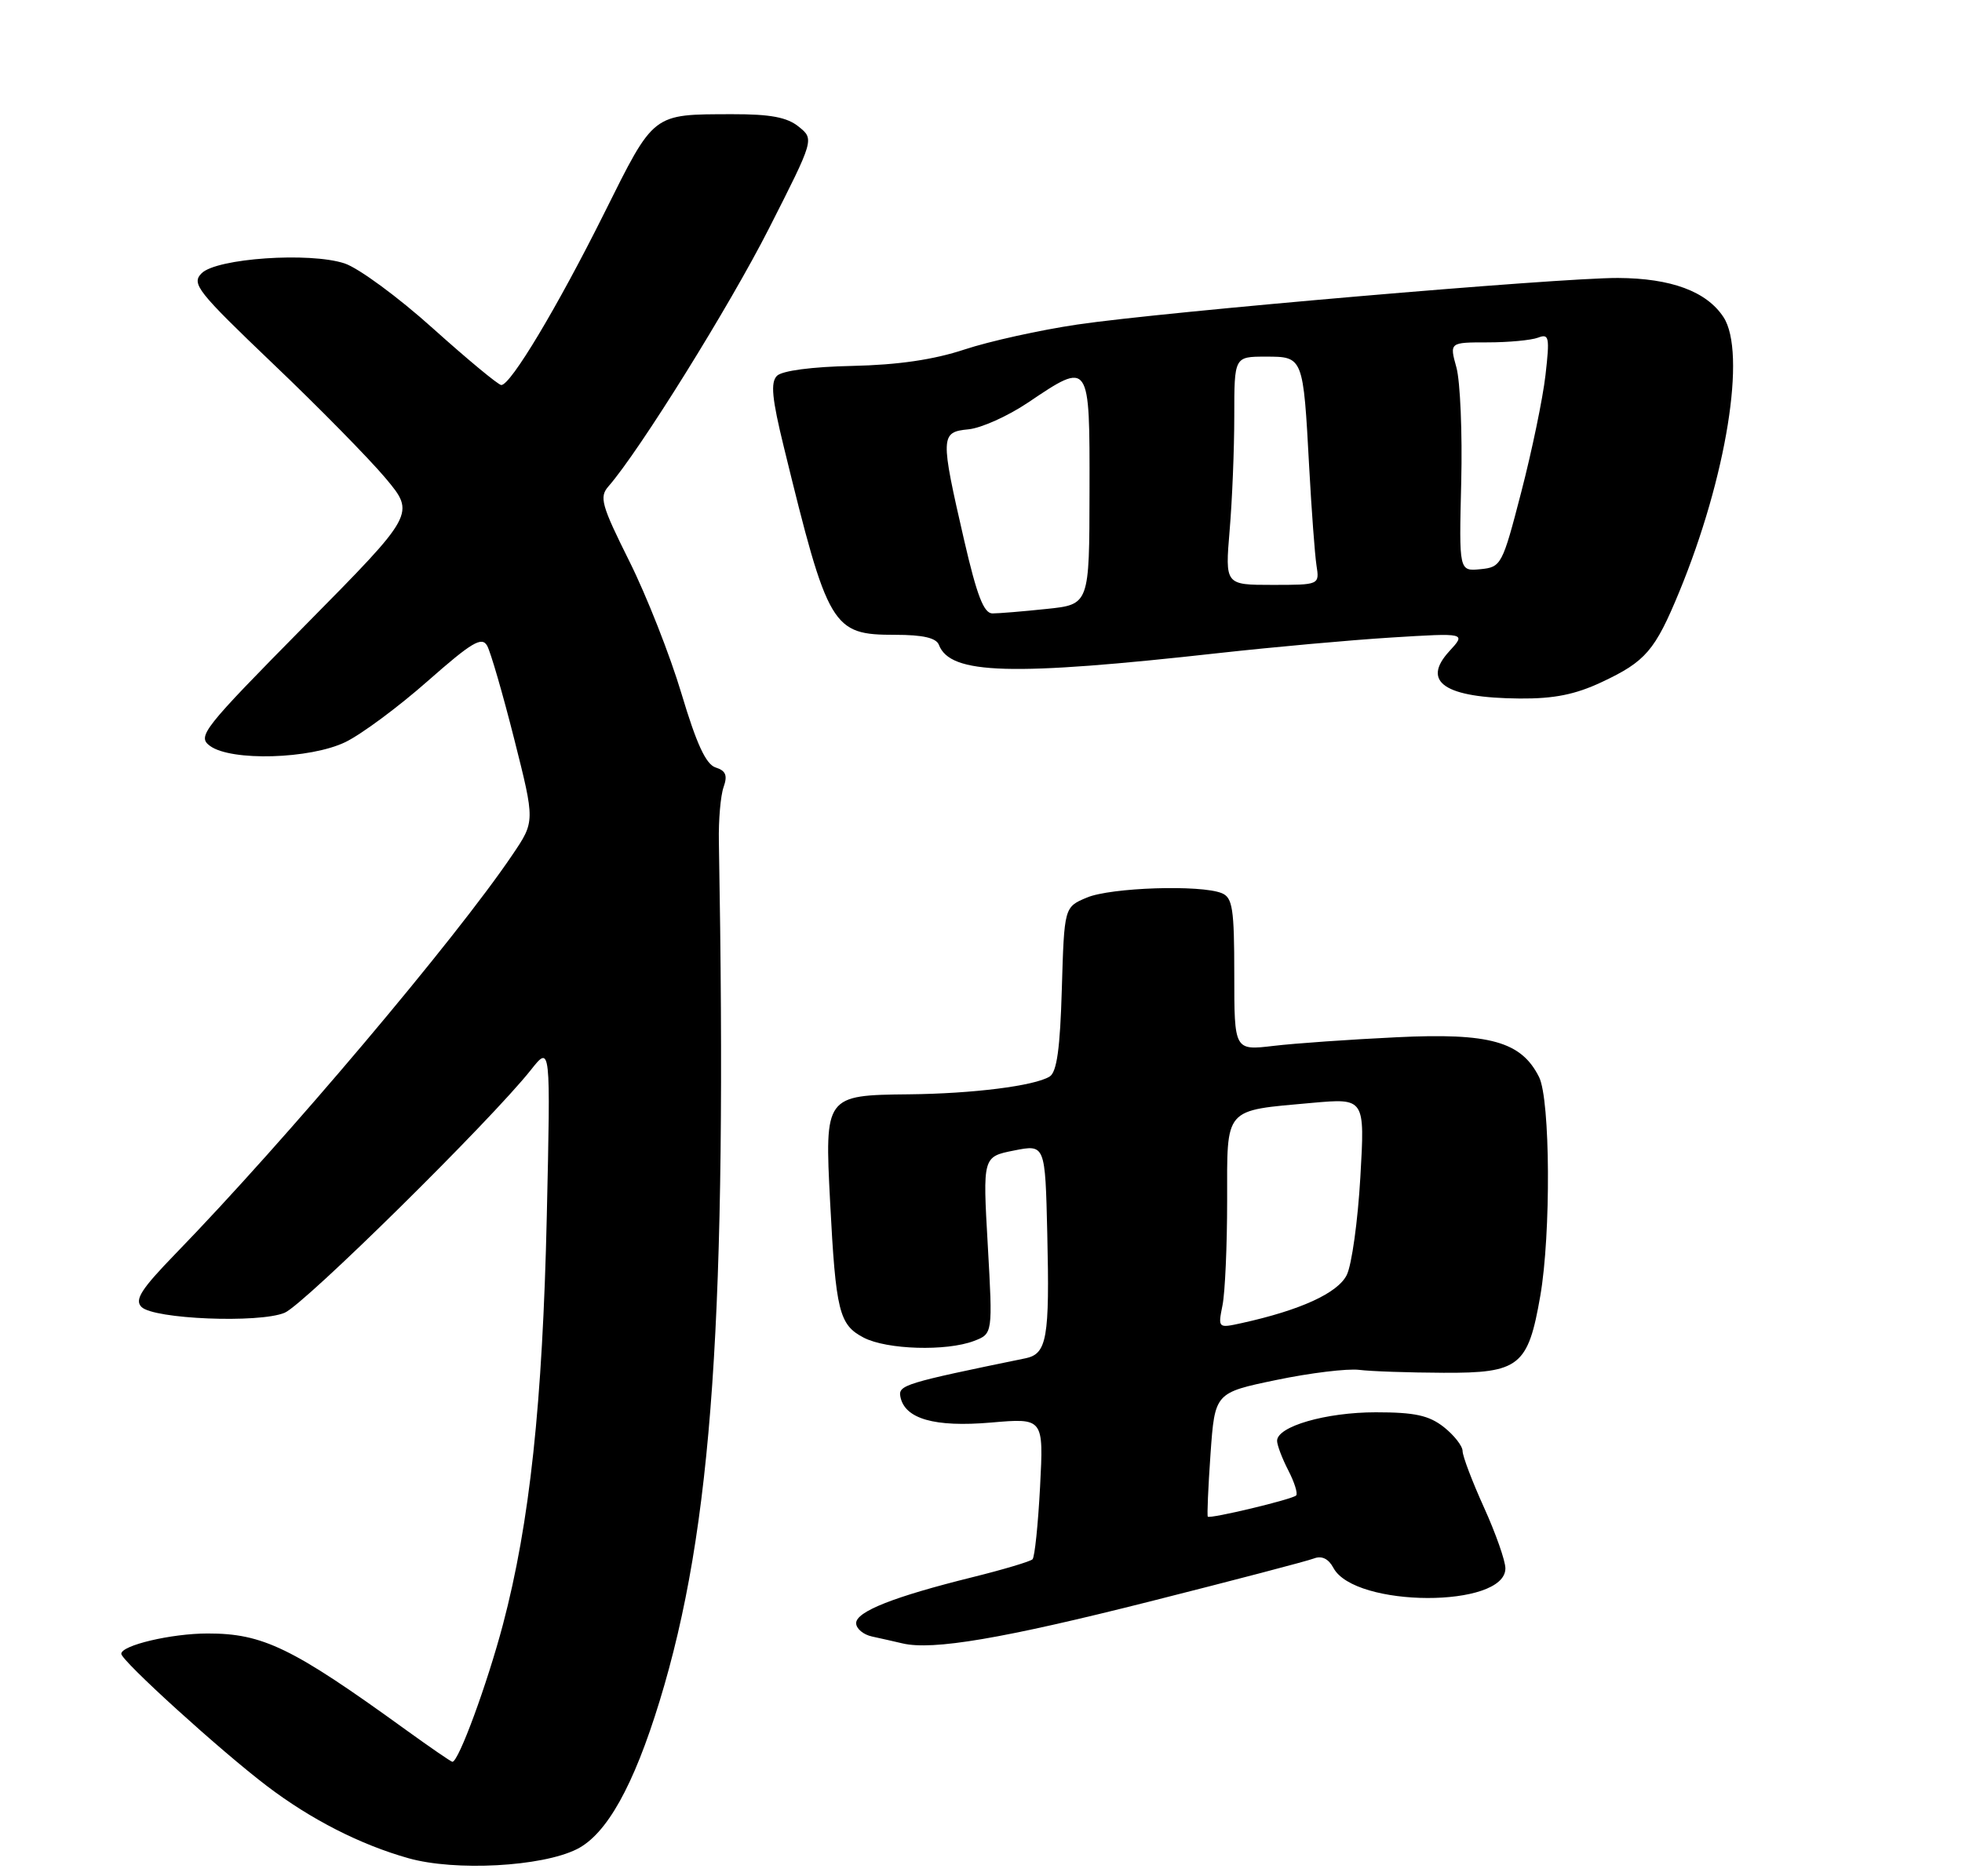 <?xml version="1.0" encoding="UTF-8" standalone="no"?>
<!DOCTYPE svg PUBLIC "-//W3C//DTD SVG 1.1//EN" "http://www.w3.org/Graphics/SVG/1.1/DTD/svg11.dtd" >
<svg xmlns="http://www.w3.org/2000/svg" xmlns:xlink="http://www.w3.org/1999/xlink" version="1.1" viewBox="0 0 275 263">
 <g >
 <path fill="currentColor"
d=" M 80.85 259.25 C 85.03 257.16 88.81 250.39 92.45 238.50 C 99.88 214.22 101.93 184.45 100.76 118.00 C 100.70 114.97 101.00 111.53 101.42 110.35 C 102.00 108.71 101.73 108.05 100.31 107.60 C 98.95 107.17 97.63 104.31 95.52 97.25 C 93.92 91.89 90.63 83.53 88.21 78.68 C 84.28 70.80 83.97 69.68 85.29 68.18 C 89.60 63.25 102.25 42.92 107.79 32.01 C 114.13 19.52 114.13 19.52 111.95 17.76 C 110.33 16.44 107.98 16.00 102.64 16.01 C 91.35 16.04 91.75 15.73 84.70 29.87 C 78.13 43.05 71.57 54.01 70.26 53.98 C 69.84 53.97 65.53 50.39 60.68 46.04 C 55.84 41.68 50.26 37.58 48.30 36.93 C 43.39 35.31 30.36 36.21 28.26 38.31 C 26.80 39.78 27.63 40.83 38.27 51.00 C 44.66 57.09 51.76 64.32 54.05 67.05 C 58.21 72.03 58.21 72.03 42.85 87.59 C 28.36 102.28 27.61 103.23 29.44 104.58 C 32.41 106.75 43.48 106.43 48.43 104.03 C 50.67 102.94 55.85 99.10 59.94 95.49 C 66.14 90.03 67.53 89.20 68.28 90.53 C 68.77 91.41 70.48 97.31 72.08 103.64 C 74.99 115.16 74.99 115.16 71.83 119.83 C 63.85 131.66 40.00 159.90 24.63 175.74 C 19.78 180.74 18.83 182.23 19.83 183.23 C 21.54 184.94 36.28 185.54 39.89 184.05 C 42.61 182.92 68.78 157.11 74.41 150.00 C 77.18 146.50 77.18 146.50 76.64 170.50 C 76.05 196.79 74.25 213.53 70.49 227.77 C 68.27 236.14 64.28 247.00 63.41 247.00 C 63.23 247.00 60.25 244.95 56.79 242.45 C 40.95 230.99 36.84 229.00 29.10 229.01 C 24.02 229.01 17.00 230.67 17.00 231.86 C 17.00 232.82 30.88 245.43 37.41 250.39 C 43.57 255.08 50.51 258.62 57.26 260.52 C 63.80 262.36 75.93 261.71 80.85 259.25 Z  M 161.14 224.53 C 172.89 221.56 183.25 218.85 184.17 218.49 C 185.27 218.07 186.21 218.53 186.90 219.82 C 189.89 225.40 211.00 225.46 211.00 219.88 C 211.00 218.82 209.65 214.98 208.00 211.34 C 206.35 207.70 205.00 204.14 205.00 203.43 C 205.00 202.73 203.81 201.21 202.37 200.07 C 200.28 198.43 198.30 198.00 192.83 198.00 C 185.85 198.00 179.00 199.98 179.00 202.00 C 179.00 202.60 179.71 204.47 180.57 206.14 C 181.44 207.82 181.93 209.40 181.67 209.66 C 181.13 210.21 169.63 212.96 169.29 212.63 C 169.17 212.50 169.34 208.54 169.67 203.83 C 170.28 195.26 170.28 195.26 178.89 193.47 C 183.63 192.48 188.85 191.85 190.50 192.05 C 192.15 192.26 197.48 192.44 202.34 192.46 C 212.96 192.51 214.18 191.54 215.89 181.69 C 217.40 173.02 217.30 154.16 215.72 151.00 C 213.23 146.02 208.81 144.78 195.75 145.42 C 189.28 145.73 181.52 146.27 178.50 146.63 C 173.00 147.28 173.00 147.28 173.00 136.61 C 173.00 127.39 172.76 125.84 171.25 125.22 C 168.30 124.01 155.69 124.42 152.33 125.84 C 149.17 127.17 149.17 127.17 148.83 138.62 C 148.59 146.99 148.13 150.31 147.12 150.93 C 145.00 152.24 136.35 153.33 127.40 153.42 C 115.65 153.54 115.58 153.63 116.35 168.48 C 117.15 183.89 117.61 185.74 121.07 187.54 C 124.33 189.22 132.64 189.47 136.51 188.00 C 139.15 186.99 139.15 186.99 138.45 174.58 C 137.74 162.17 137.74 162.17 142.12 161.30 C 146.50 160.43 146.50 160.43 146.79 172.97 C 147.13 187.64 146.75 189.81 143.73 190.43 C 126.79 193.91 125.89 194.19 126.20 195.81 C 126.80 198.92 130.98 200.12 138.89 199.44 C 146.28 198.80 146.28 198.80 145.78 208.43 C 145.50 213.73 145.03 218.31 144.72 218.61 C 144.42 218.91 140.65 220.04 136.34 221.11 C 125.29 223.85 120.00 225.94 120.00 227.56 C 120.00 228.33 121.01 229.18 122.25 229.44 C 123.49 229.71 125.40 230.14 126.50 230.40 C 130.72 231.40 140.56 229.73 161.14 224.53 Z  M 224.50 95.63 C 230.66 92.74 231.97 91.21 235.36 83.00 C 241.99 66.92 244.81 49.41 241.57 44.46 C 239.20 40.85 234.23 39.01 226.78 38.97 C 218.52 38.94 163.14 43.70 151.00 45.50 C 145.78 46.27 138.65 47.85 135.18 49.00 C 130.87 50.43 125.86 51.16 119.47 51.30 C 113.80 51.42 109.63 51.97 108.90 52.69 C 107.98 53.62 108.20 55.88 109.87 62.69 C 116.08 88.10 116.61 89.00 125.48 89.00 C 129.36 89.00 131.23 89.43 131.60 90.41 C 133.20 94.57 141.66 94.81 171.00 91.54 C 178.43 90.72 189.22 89.74 195.00 89.38 C 205.50 88.73 205.50 88.73 203.15 91.29 C 199.18 95.61 202.49 97.84 213.00 97.93 C 217.82 97.97 220.79 97.37 224.50 95.63 Z  M 171.35 182.99 C 171.71 181.21 172.00 174.62 172.00 168.35 C 172.00 155.10 171.44 155.75 183.90 154.62 C 191.31 153.96 191.31 153.96 190.67 165.05 C 190.32 171.15 189.47 177.31 188.77 178.74 C 187.52 181.28 182.29 183.68 174.01 185.50 C 170.72 186.22 170.71 186.21 171.35 182.99 Z  M 135.14 75.75 C 131.78 61.15 131.80 60.57 135.74 60.19 C 137.53 60.02 141.28 58.33 144.09 56.44 C 152.78 50.59 152.74 50.53 152.71 68.87 C 152.69 84.75 152.69 84.75 146.70 85.37 C 143.40 85.72 139.99 86.00 139.10 86.00 C 137.89 85.99 136.93 83.50 135.14 75.75 Z  M 172.35 74.35 C 172.71 70.14 173.00 62.94 173.00 58.35 C 173.00 50.00 173.00 50.00 177.39 50.00 C 182.68 50.00 182.66 49.95 183.50 65.50 C 183.83 71.55 184.29 77.74 184.52 79.25 C 184.95 82.00 184.95 82.00 178.33 82.00 C 171.71 82.00 171.71 82.00 172.35 74.35 Z  M 204.81 67.58 C 204.98 60.70 204.67 53.48 204.14 51.53 C 203.16 48.00 203.16 48.00 208.50 48.00 C 211.43 48.00 214.61 47.70 215.57 47.34 C 217.13 46.74 217.23 47.24 216.62 52.59 C 216.25 55.84 214.72 63.22 213.22 69.00 C 210.57 79.23 210.42 79.51 207.50 79.80 C 204.50 80.09 204.50 80.09 204.81 67.58 Z "/>
</g>
</svg>